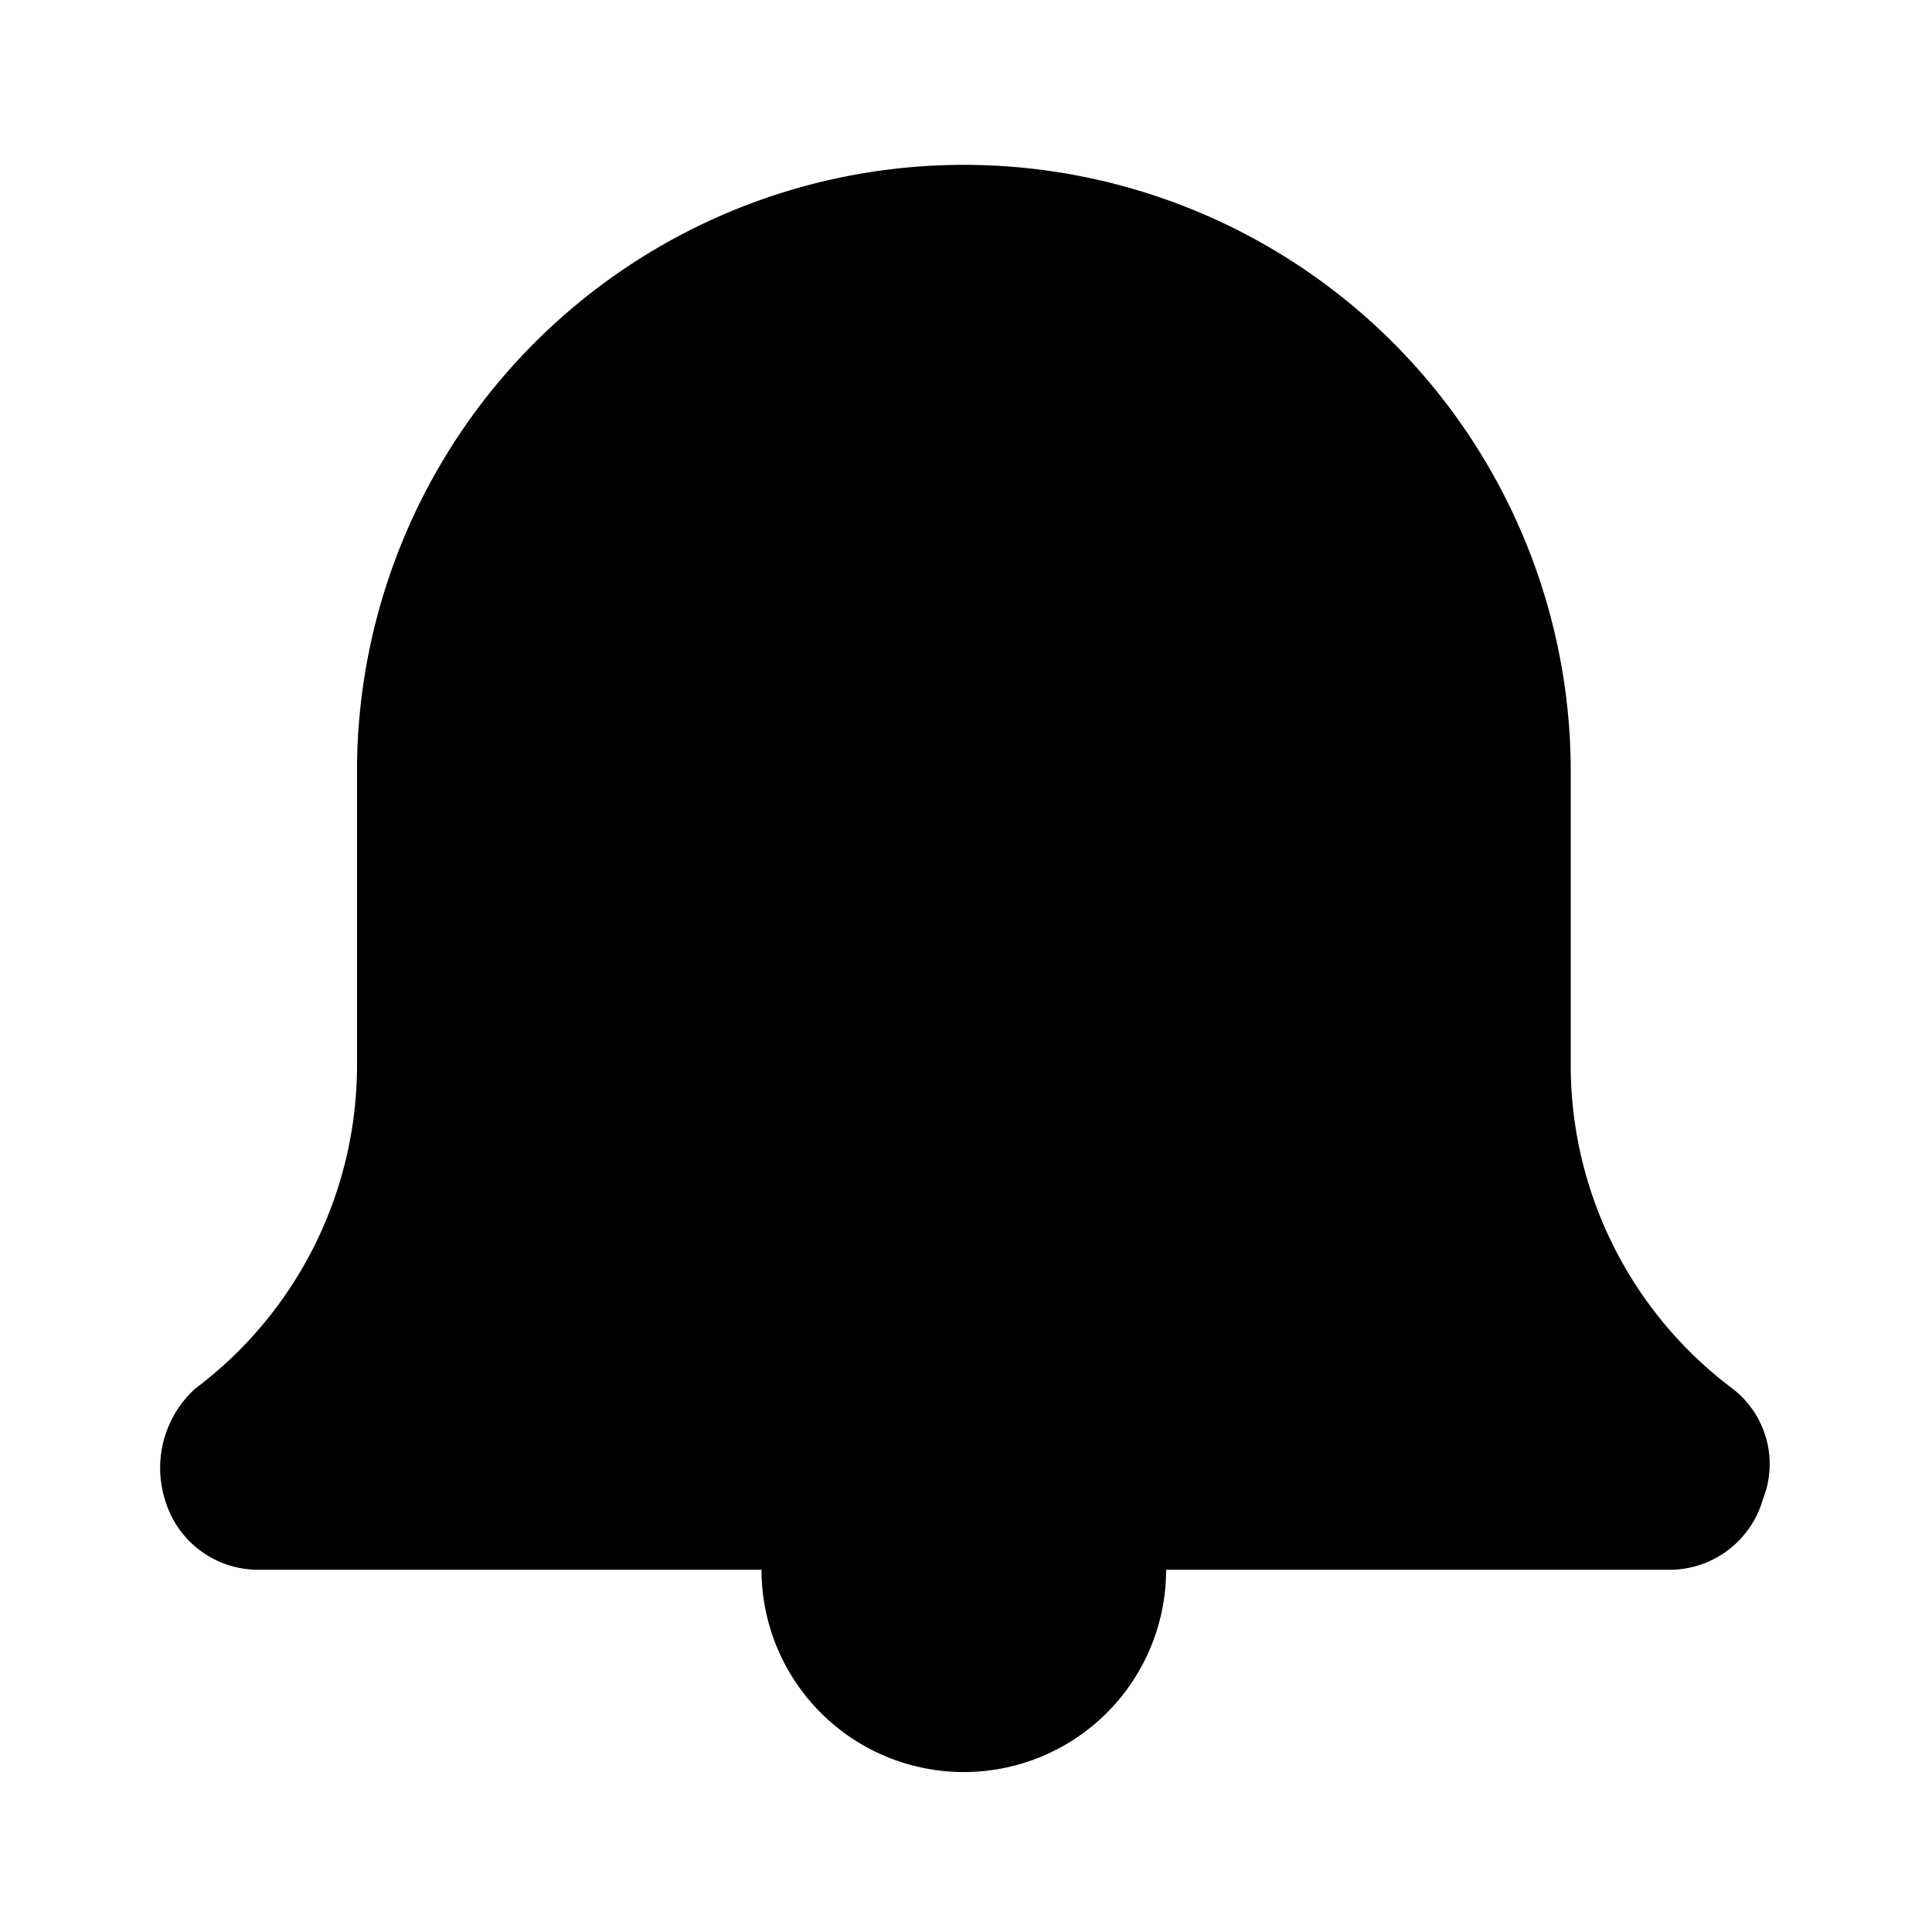 <svg xmlns="http://www.w3.org/2000/svg" width="24" height="24" viewBox="0 0 24 24"><defs><style>.a{fill-rule:evenodd;}.b{fill:none;}</style></defs><g transform="translate(-289 -842)"><path class="a" d="M18.831,17.5H12.548a2.513,2.513,0,0,1-5.026,0H1.24A1.206,1.206,0,0,1,.11,16.625,1.33,1.33,0,0,1,.487,15.25a5.024,5.024,0,0,0,2.01-4V7.5a7.539,7.539,0,0,1,15.077,0v3.75a5.024,5.024,0,0,0,2.01,4,1.18,1.18,0,0,1,.377,1.375A1.206,1.206,0,0,1,18.831,17.5Z" transform="translate(290.938 844)"/><rect class="b" width="24" height="24" transform="translate(289 842)"/></g></svg>